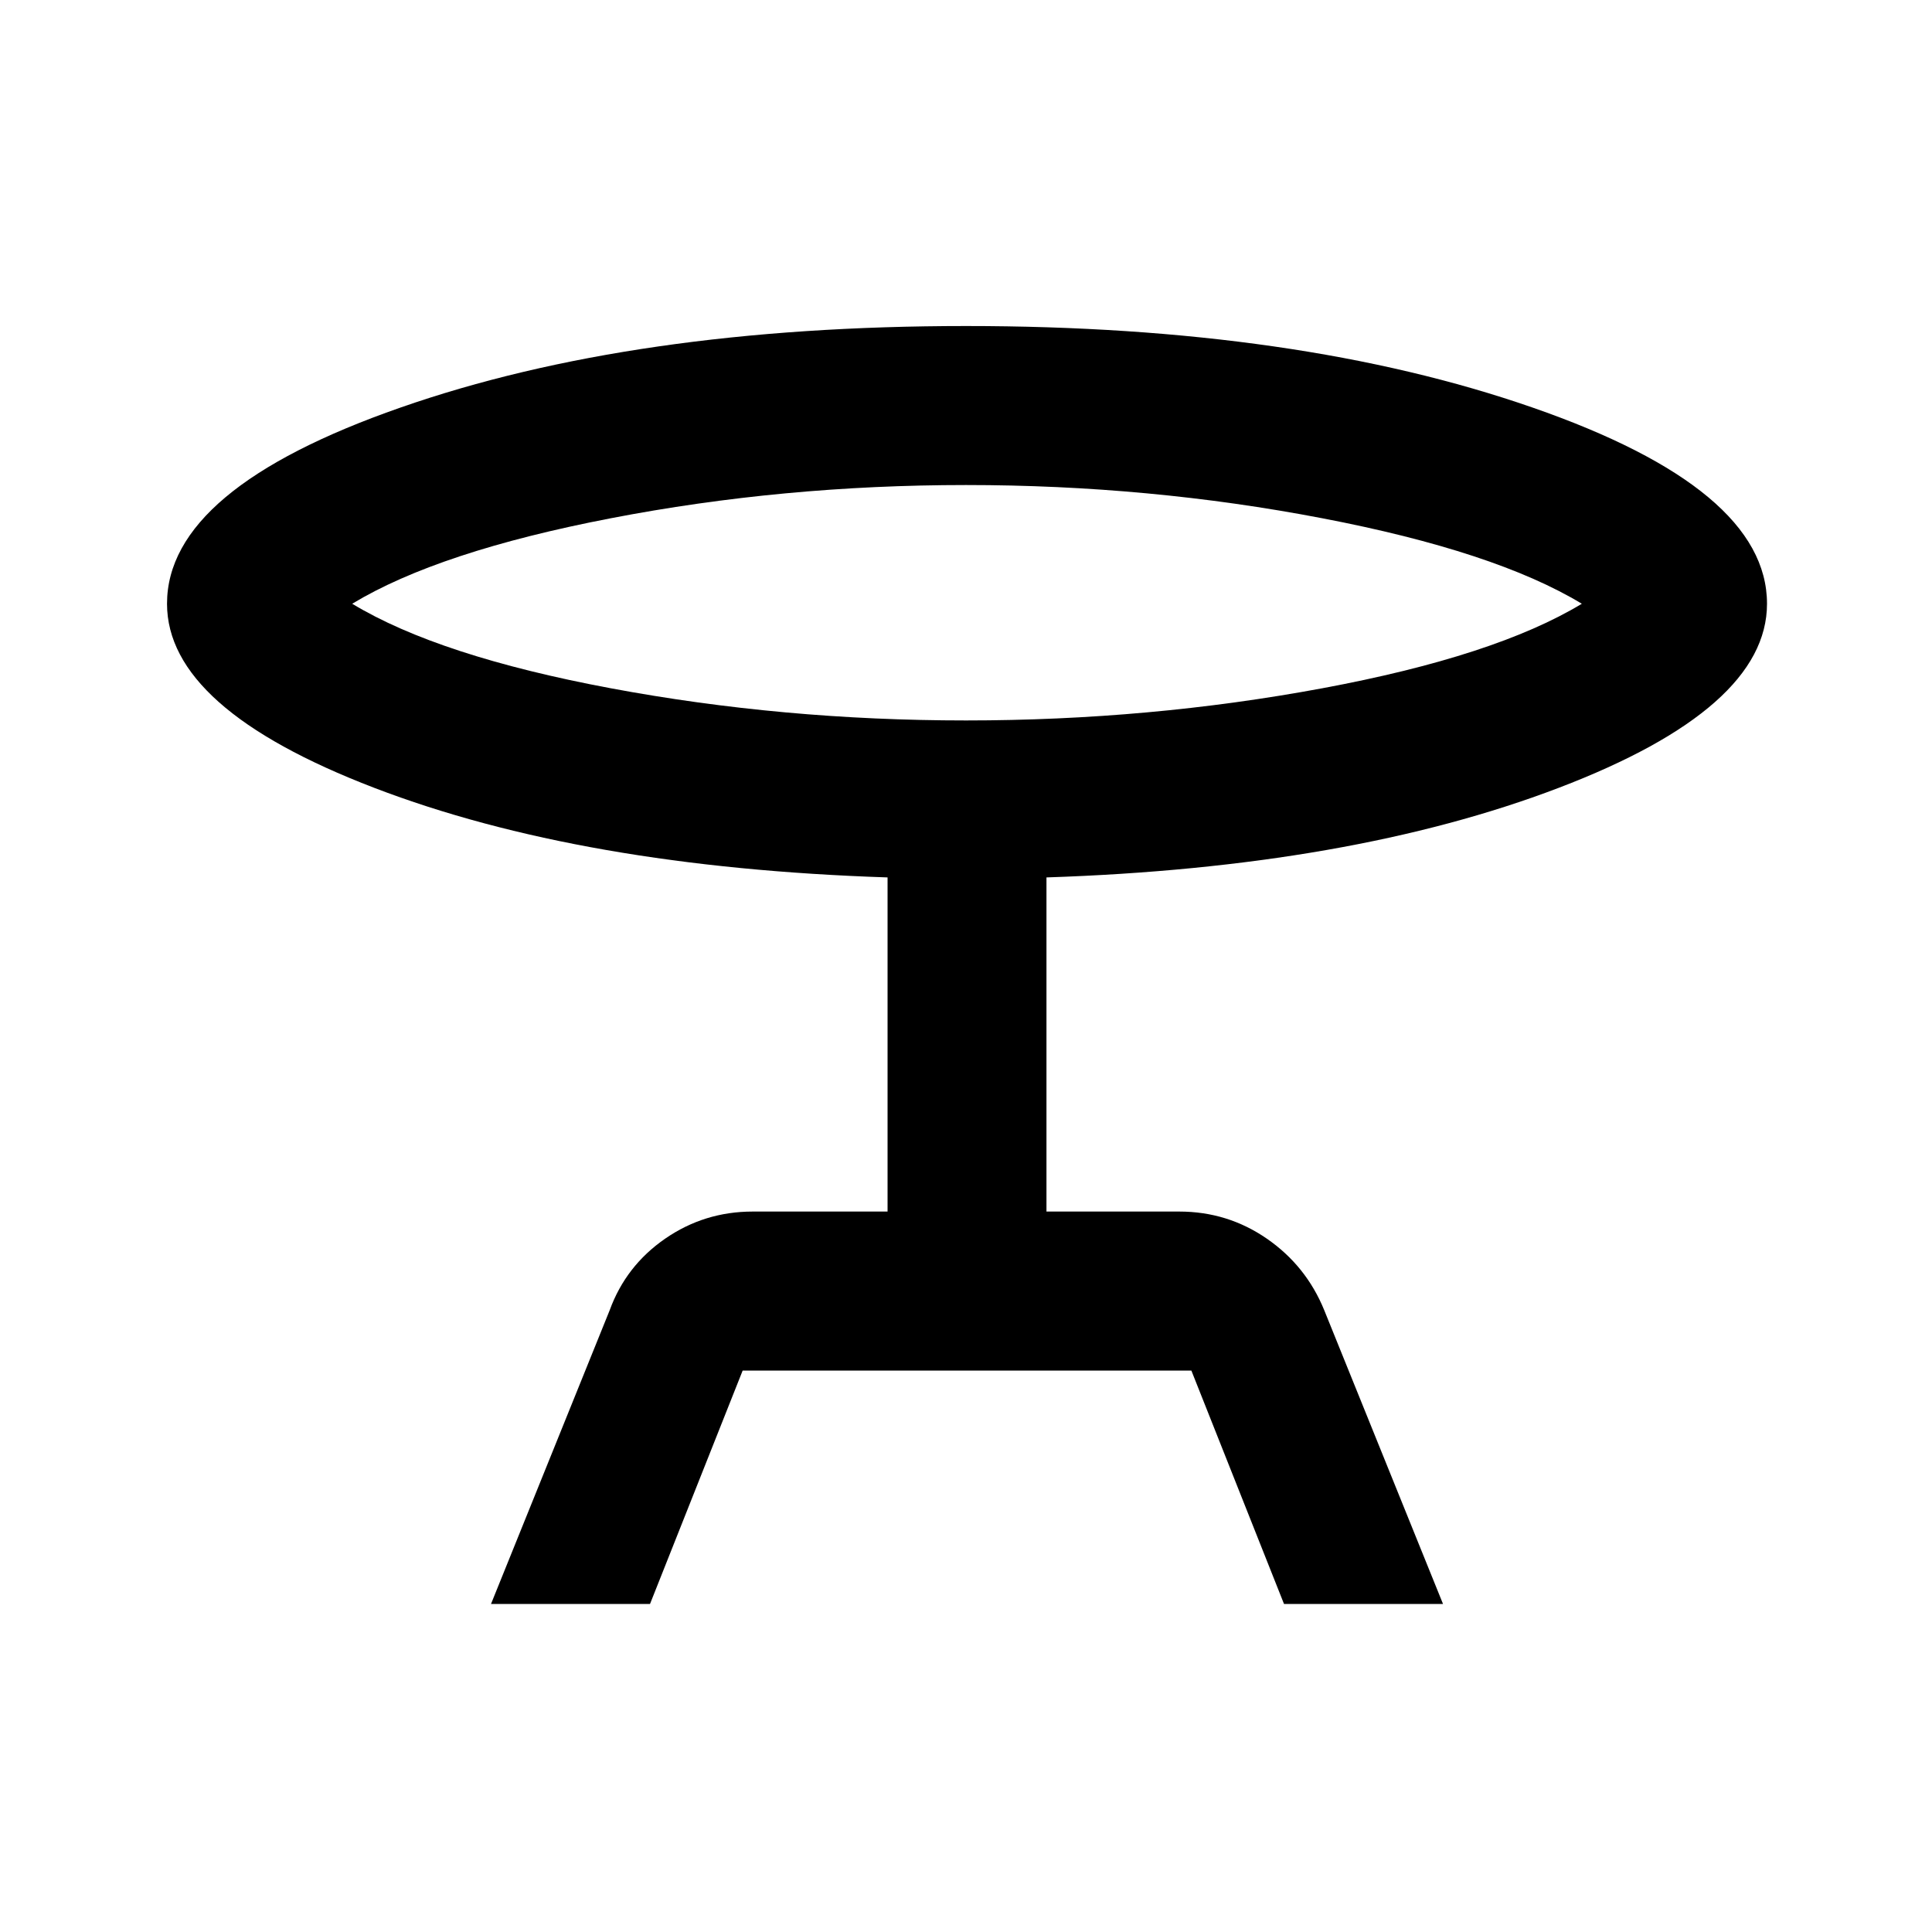 <svg xmlns="http://www.w3.org/2000/svg" height="20" width="20"><path d="m5.083 16.604 1.229-3.042q.167-.458.573-.739.407-.281.907-.281h1.396V9.083q-3.167-.104-5.313-.927-2.146-.823-2.146-1.906 0-1.188 2.417-2.031Q6.562 3.375 10 3.375t5.865.844q2.427.843 2.427 2.031 0 1.083-2.157 1.906-2.156.823-5.302.927v3.459h1.375q.5 0 .907.281.406.281.593.739l1.23 3.042h-1.646l-.959-2.416H7.688l-.959 2.416ZM10 7.458q1.896 0 3.688-.333 1.791-.333 2.687-.875-.896-.542-2.687-.885-1.792-.344-3.688-.344-1.896 0-3.677.344-1.781.343-2.677.885.896.542 2.677.875 1.781.333 3.677.333Zm0-1.208Z"/></svg>